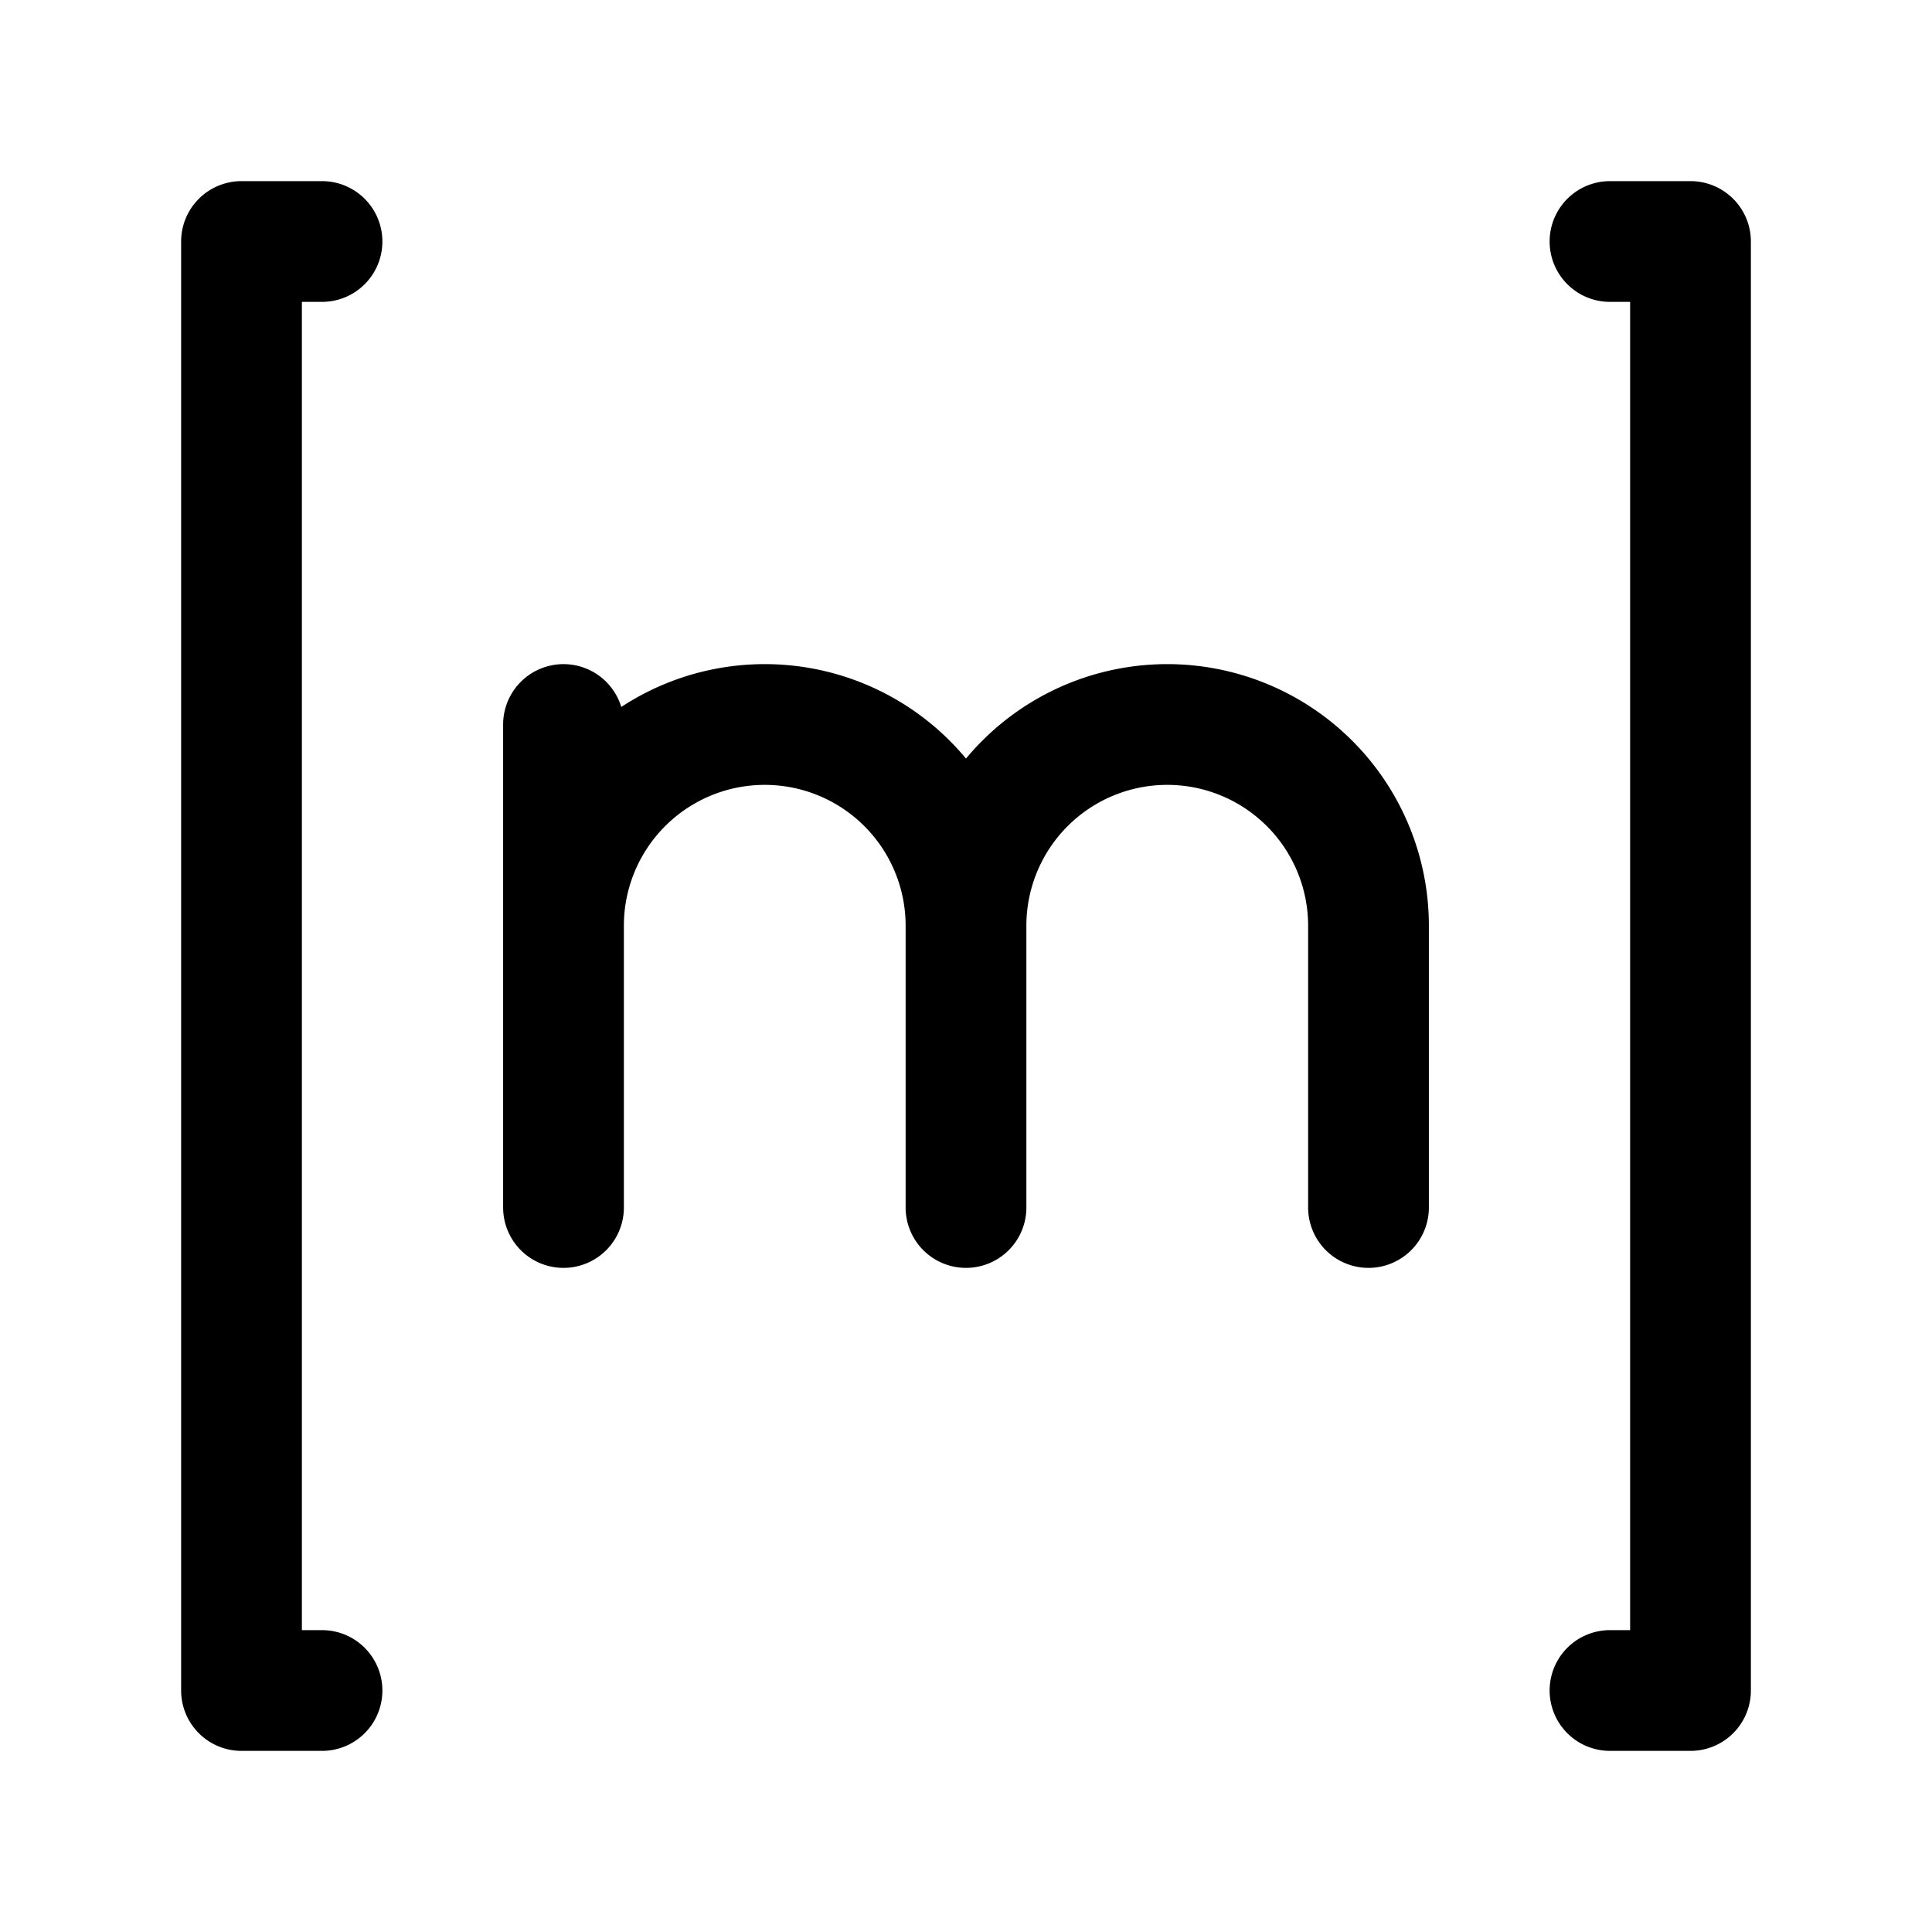 <svg xmlns="http://www.w3.org/2000/svg" fill="none" stroke-linecap="round" stroke-linejoin="round" viewBox="0 0 24 24" stroke-width="1.5" stroke="currentColor" aria-hidden="true" data-slot="icon" height="16px" width="16px">
  <path d="M4 3H3v18h1M20 21h1V3h-1M7 9v6M12 15v-3.5a2.5 2.5 0 1 0-5 0v.5M17 15v-3.5a2.5 2.5 0 1 0-5 0v.5"/>
</svg>
